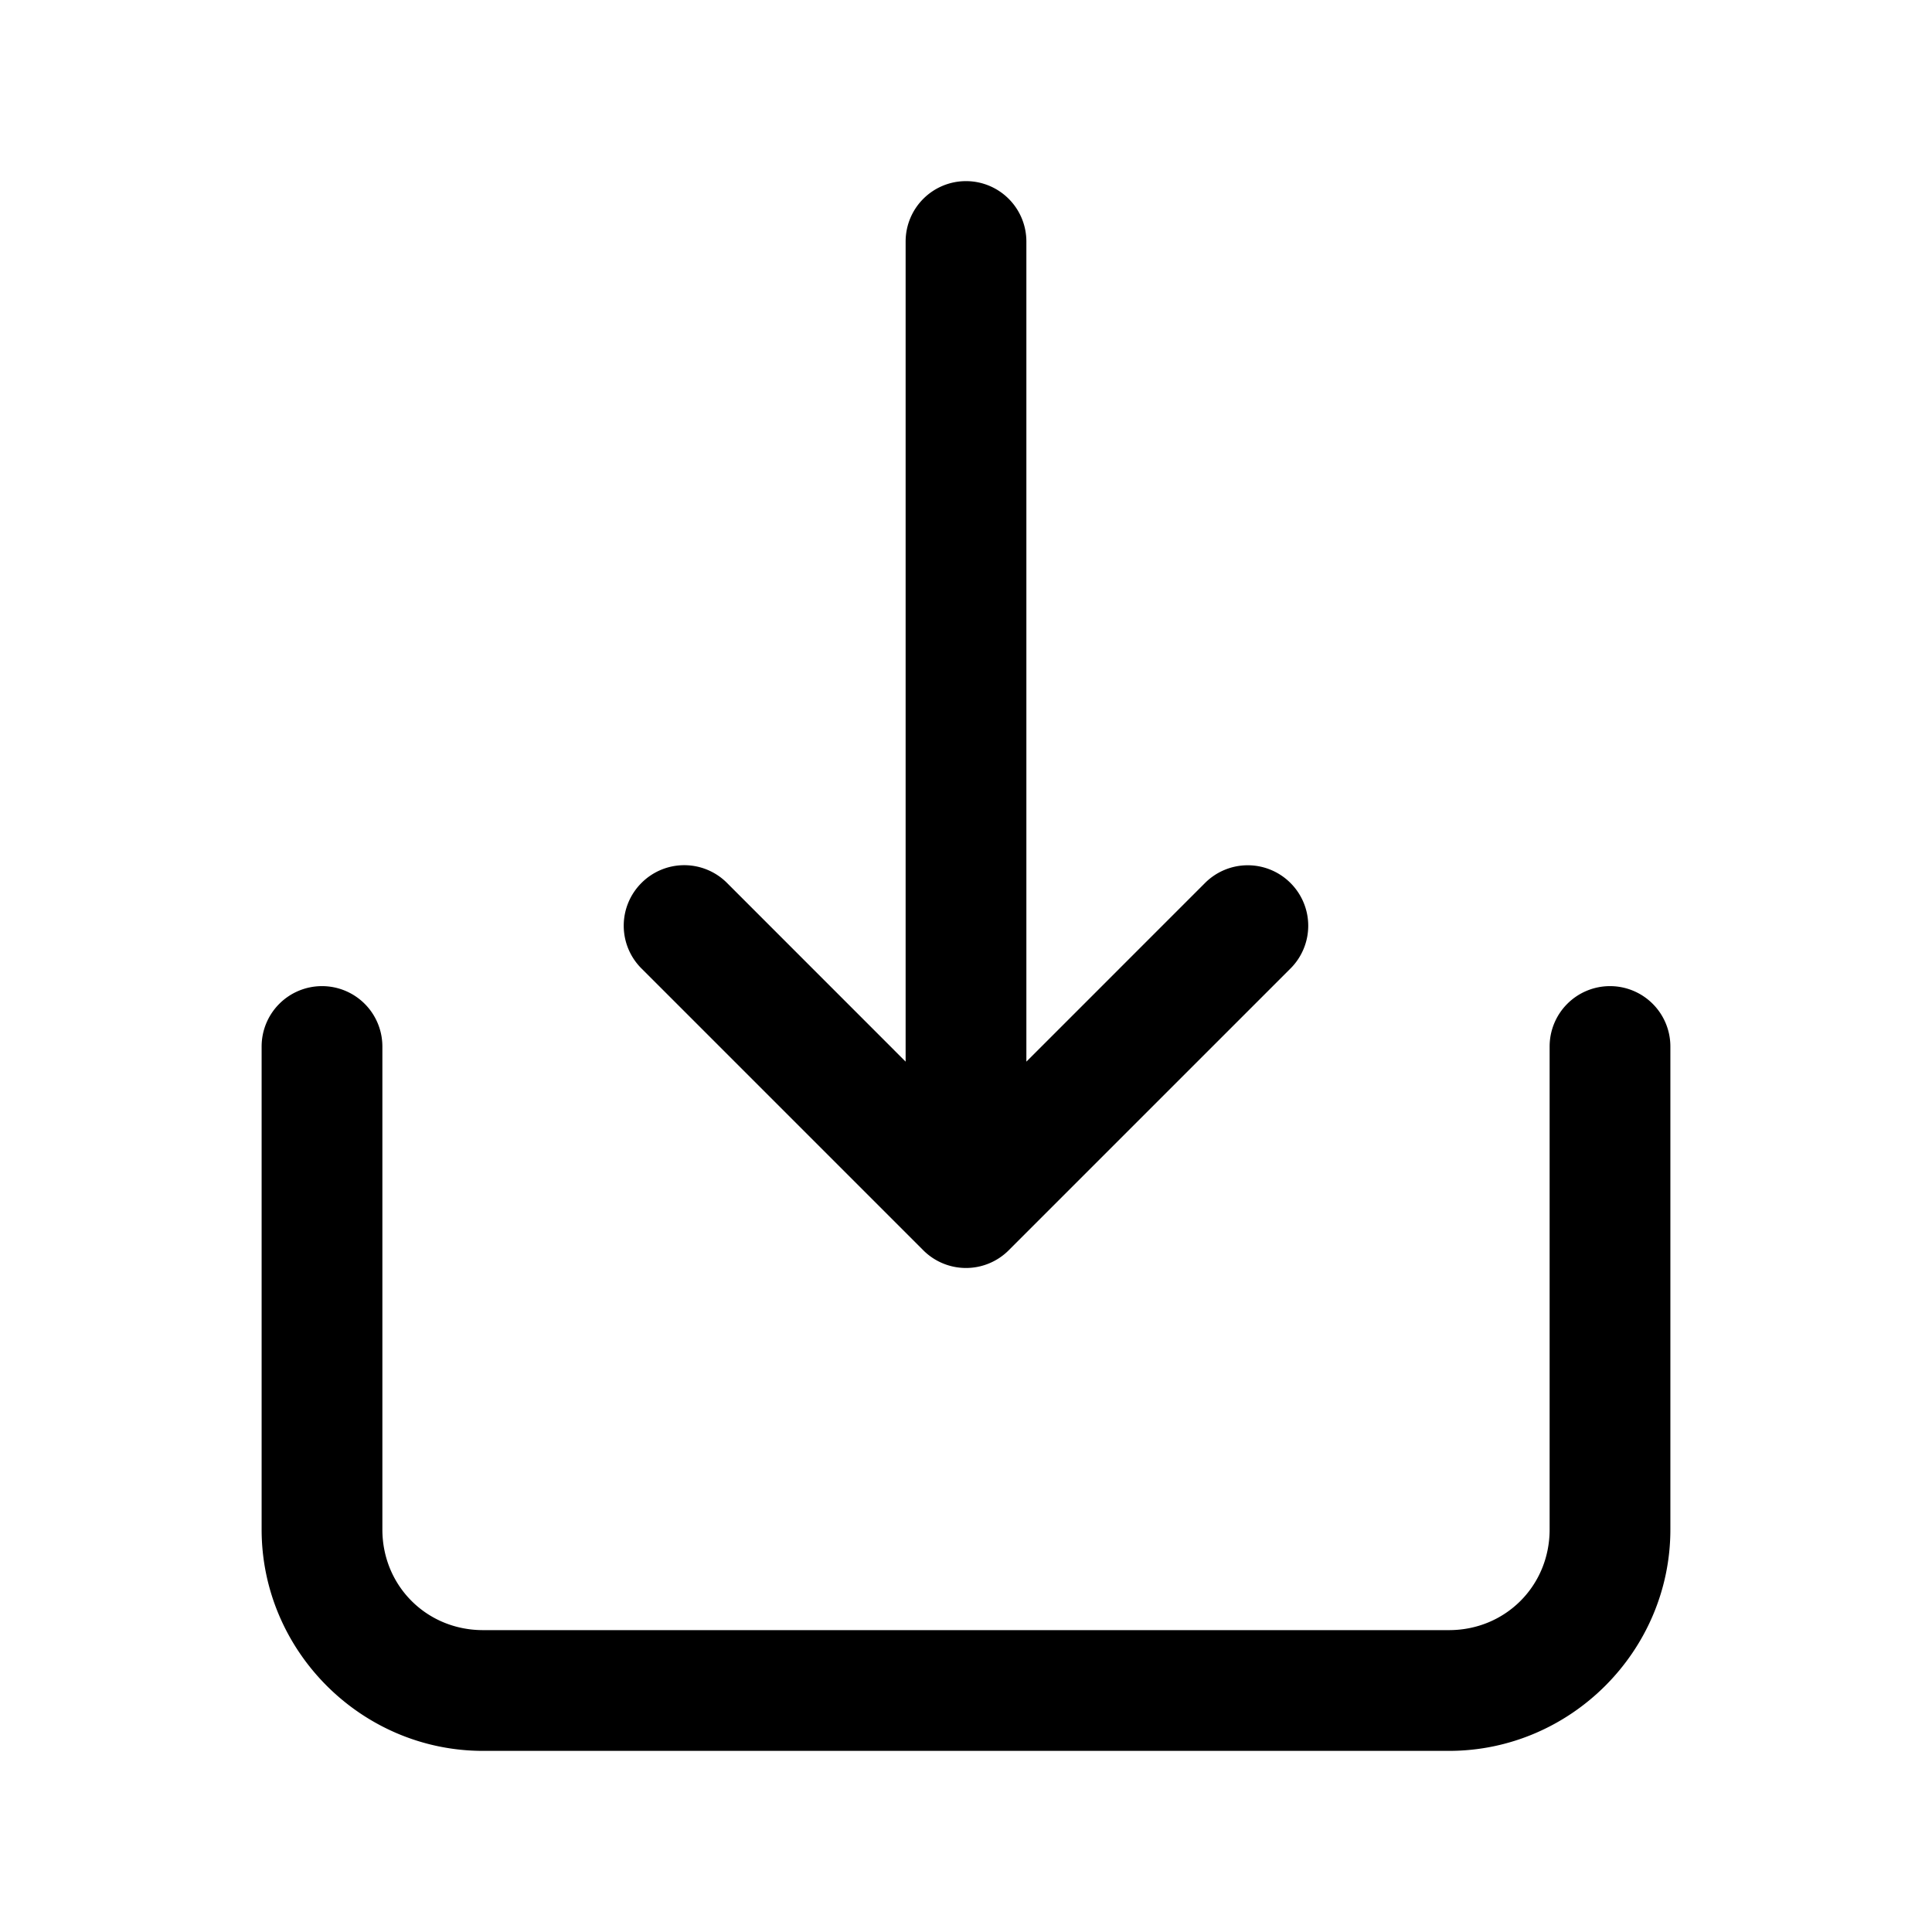 <svg xmlns="http://www.w3.org/2000/svg" width="24" height="24" fill="none" stroke-width="1.5" viewBox="0 0 24 24">
    <path d="M4 12.25a.75.75 0 0 0-.75.75v6c0 1.51 1.24 2.75 2.75 2.75h12c1.51 0 2.75-1.24 2.75-2.75v-6a.75.75 0 0 0-.75-.75.75.75 0 0 0-.75.75v6c0 .7-.55 1.25-1.25 1.25H6c-.7 0-1.25-.55-1.25-1.25v-6a.75.75 0 0 0-.75-.75" style="color:#000;fill:currentColor;stroke-linecap:round;stroke-linejoin:round;-inkscape-stroke:none"/>
    <path d="M12 2.25a.75.75 0 0 0-.75.75v10.188l-2.219-2.22a.75.75 0 0 0-1.062 0 .75.75 0 0 0 0 1.063l3.5 3.5a.75.75 0 0 0 1.062 0l3.5-3.5a.75.75 0 0 0 0-1.062.75.75 0 0 0-1.062 0l-2.219 2.219V3a.75.75 0 0 0-.75-.75" style="color:#000;fill:currentColor;stroke-linecap:round;stroke-linejoin:round;-inkscape-stroke:none"/>
</svg>
